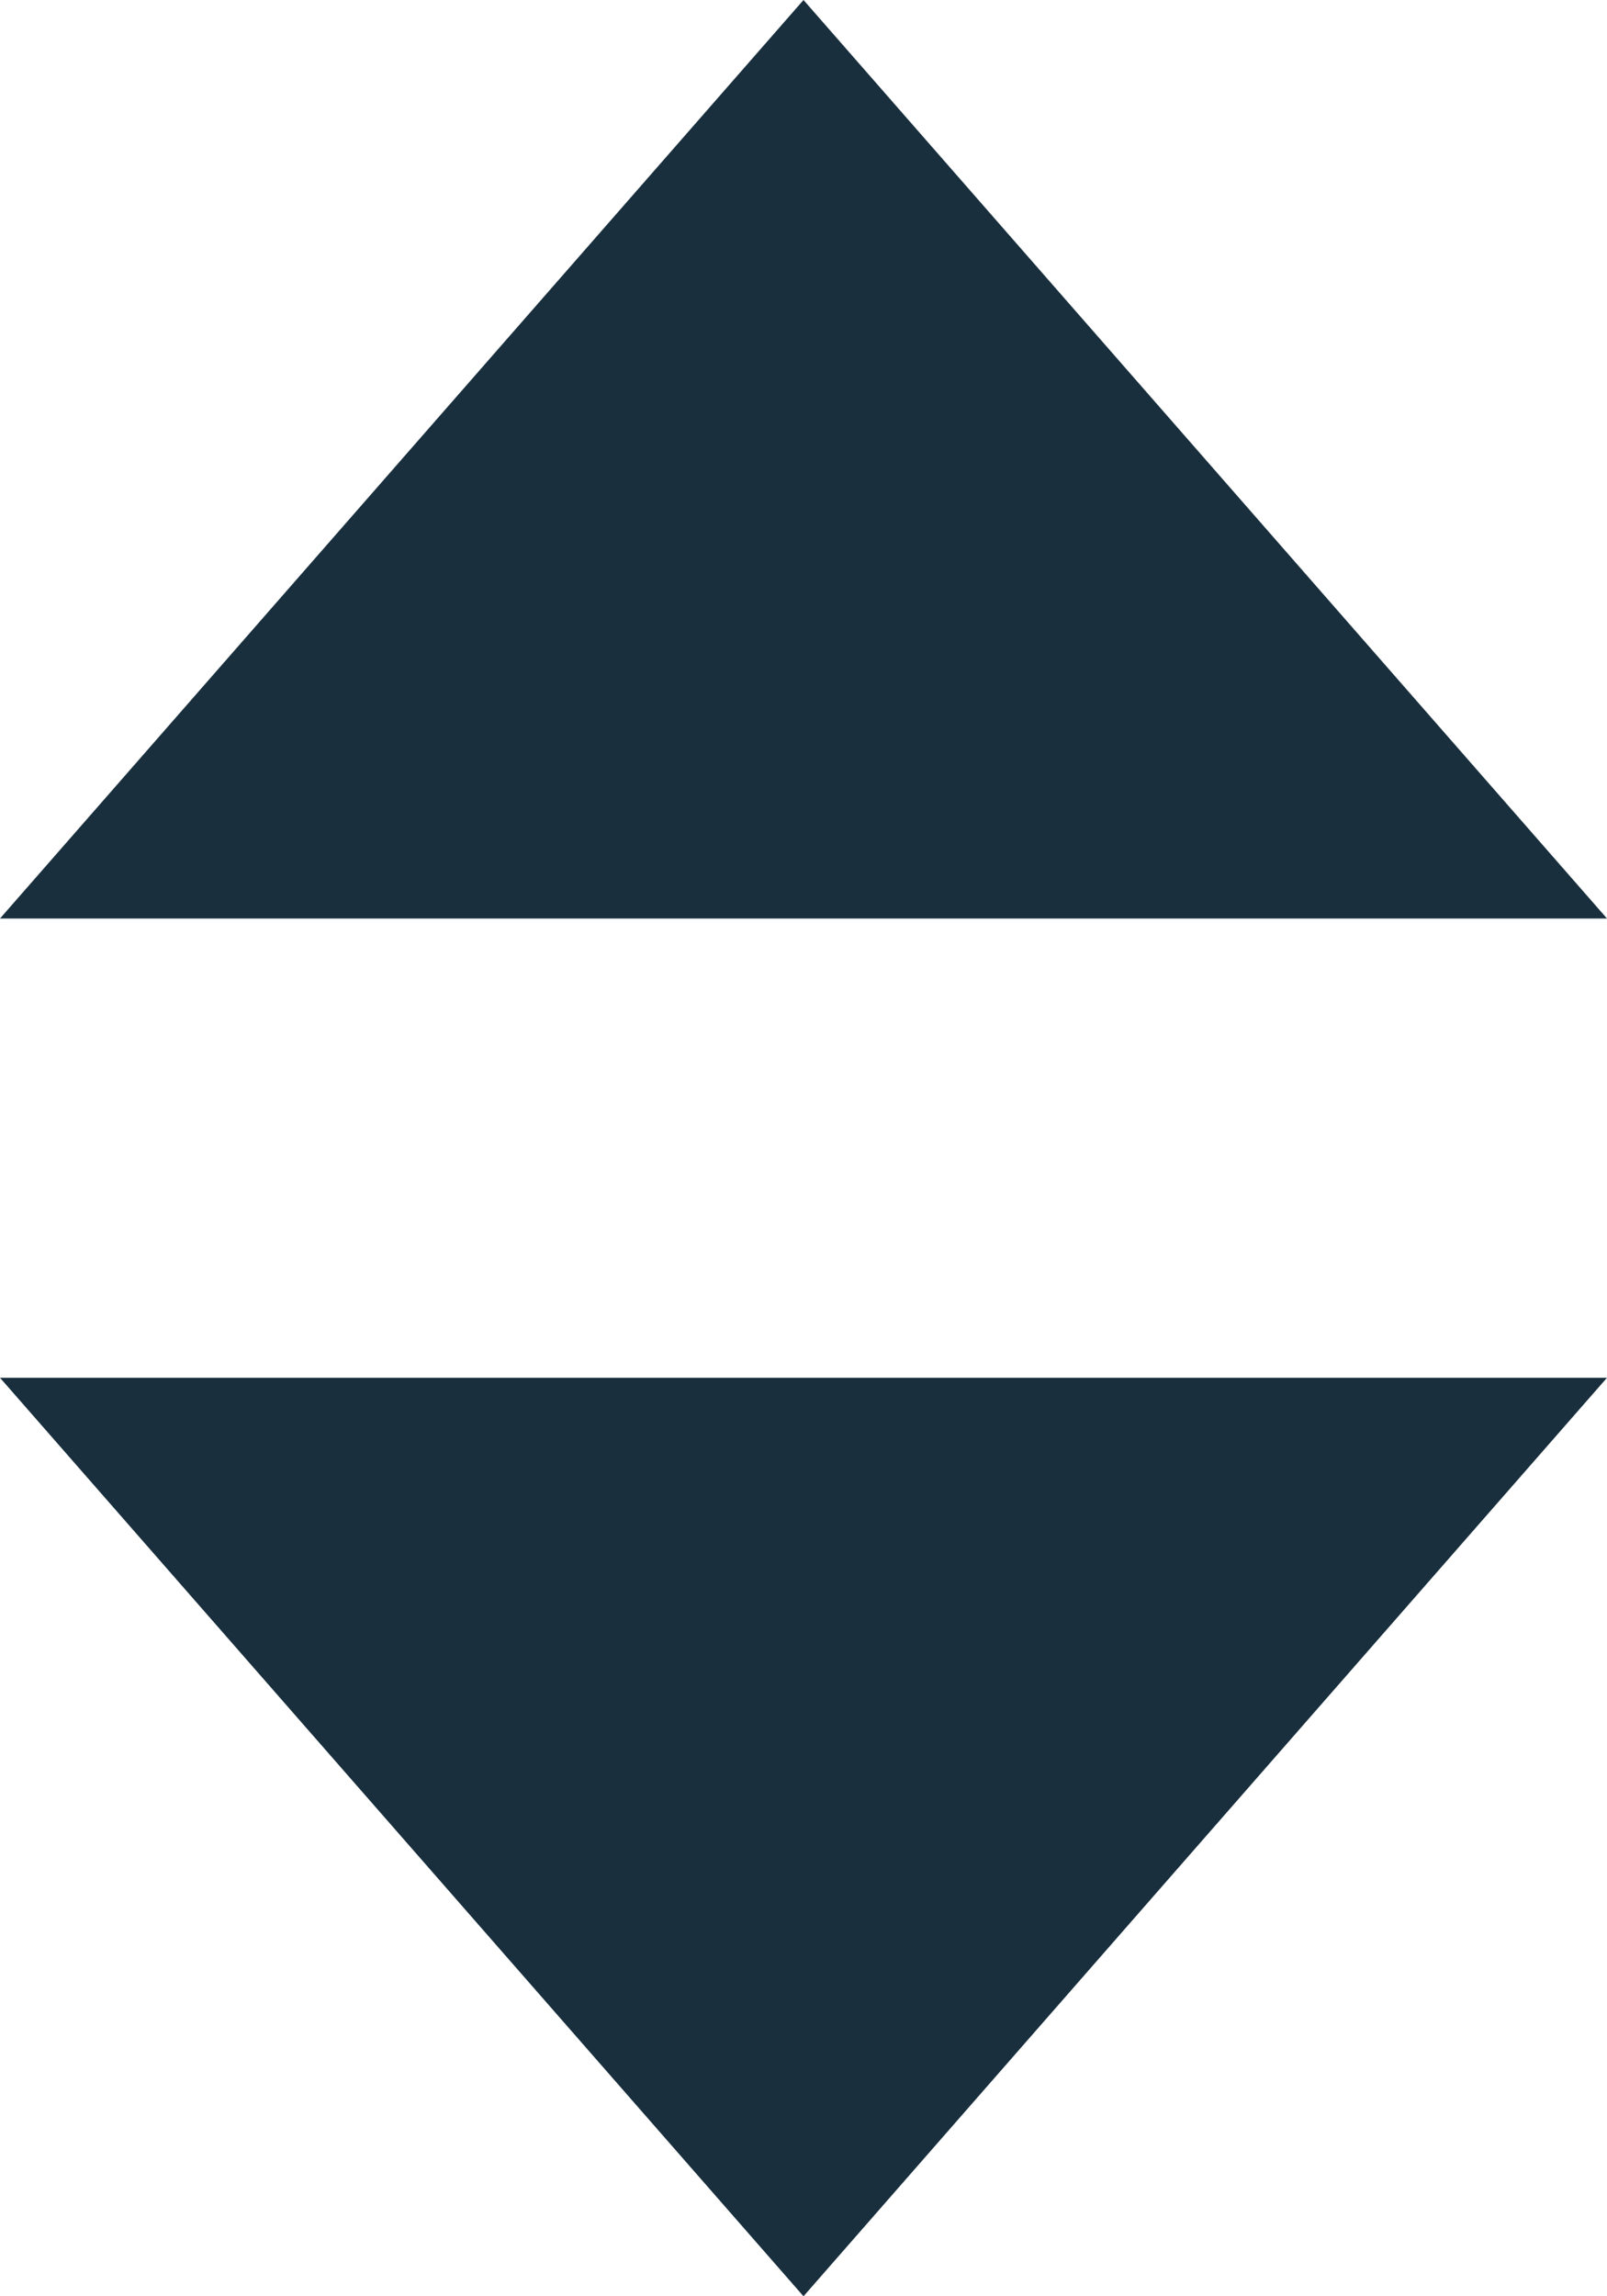 <svg id="Arrows" xmlns="http://www.w3.org/2000/svg" width="14" height="20" viewBox="0 0 14 20">
  <path id="Polygon_6" data-name="Polygon 6" d="M7,0l7,8H0Z" fill="#192f3d"/>
  <path id="Polygon_7" data-name="Polygon 7" d="M7,0l7,8H0Z" transform="translate(14 20) rotate(180)" fill="#192f3d"/>
</svg>
